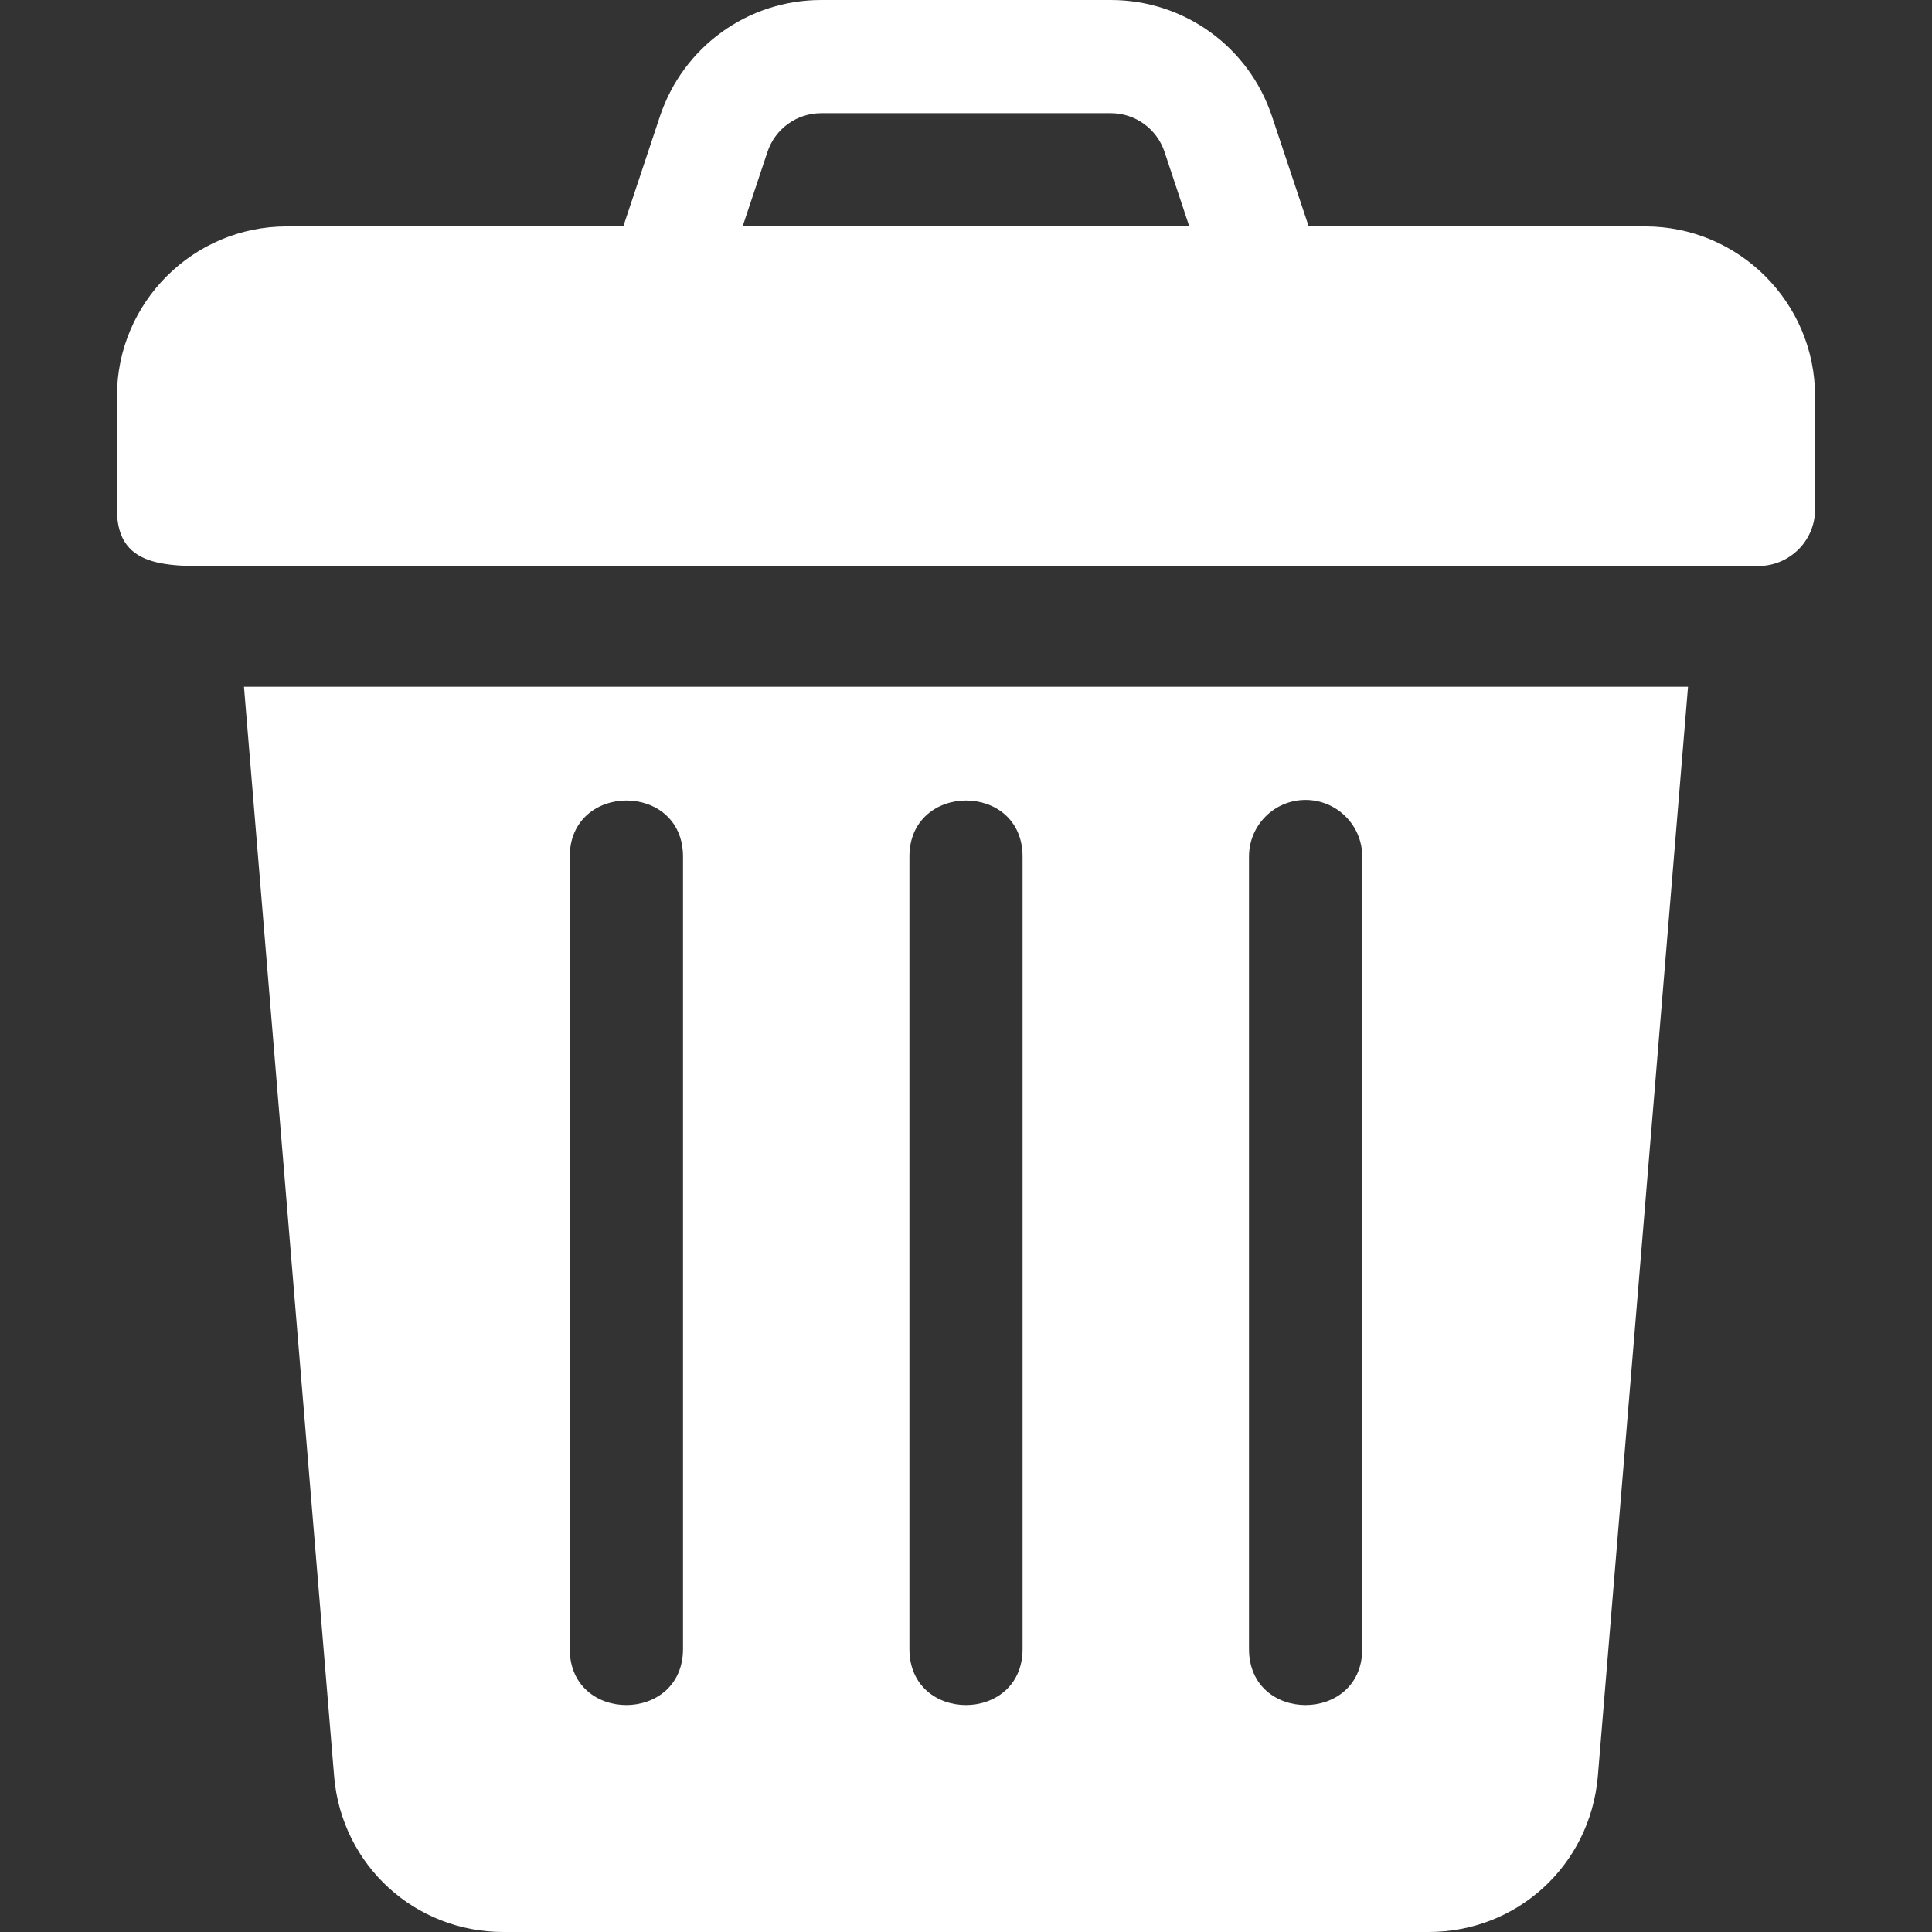 <svg width="21" height="21" viewBox="0 0 21 21" fill="none" xmlns="http://www.w3.org/2000/svg">
<rect x="0" y="0" width="21" height="21" fill="#333333" stroke="none"/>
<path d="M17.883 2.461H14.225L13.825 1.262C13.573 0.507 12.87 0 12.074 0H8.926C8.13 0 7.427 0.507 7.174 1.262L6.775 2.461H3.117C2.099 2.461 1.271 3.289 1.271 4.307V5.537C1.271 6.222 1.888 6.152 2.55 6.152C8.233 6.152 13.386 6.152 19.113 6.152C19.453 6.152 19.729 5.877 19.729 5.537V4.307C19.729 3.289 18.901 2.461 17.883 2.461ZM8.072 2.461L8.342 1.651C8.426 1.399 8.661 1.23 8.926 1.23H12.074C12.339 1.23 12.574 1.399 12.658 1.651L12.927 2.461H8.072Z" fill="white"/>
<path d="M2.652 7.465L3.633 19.321C3.72 20.278 4.511 21 5.471 21H15.529C16.49 21 17.28 20.278 17.367 19.316L18.348 7.465H2.652ZM7.424 17.924C7.424 18.735 6.193 18.738 6.193 17.924V9.311C6.193 8.5 7.424 8.496 7.424 9.311V17.924ZM11.115 17.924C11.115 18.735 9.885 18.738 9.885 17.924V9.311C9.885 8.5 11.115 8.496 11.115 9.311V17.924ZM14.807 17.924C14.807 18.735 13.576 18.738 13.576 17.924V9.311C13.576 8.97 13.851 8.695 14.191 8.695C14.531 8.695 14.807 8.97 14.807 9.311V17.924Z" fill="white"/>
</svg>
